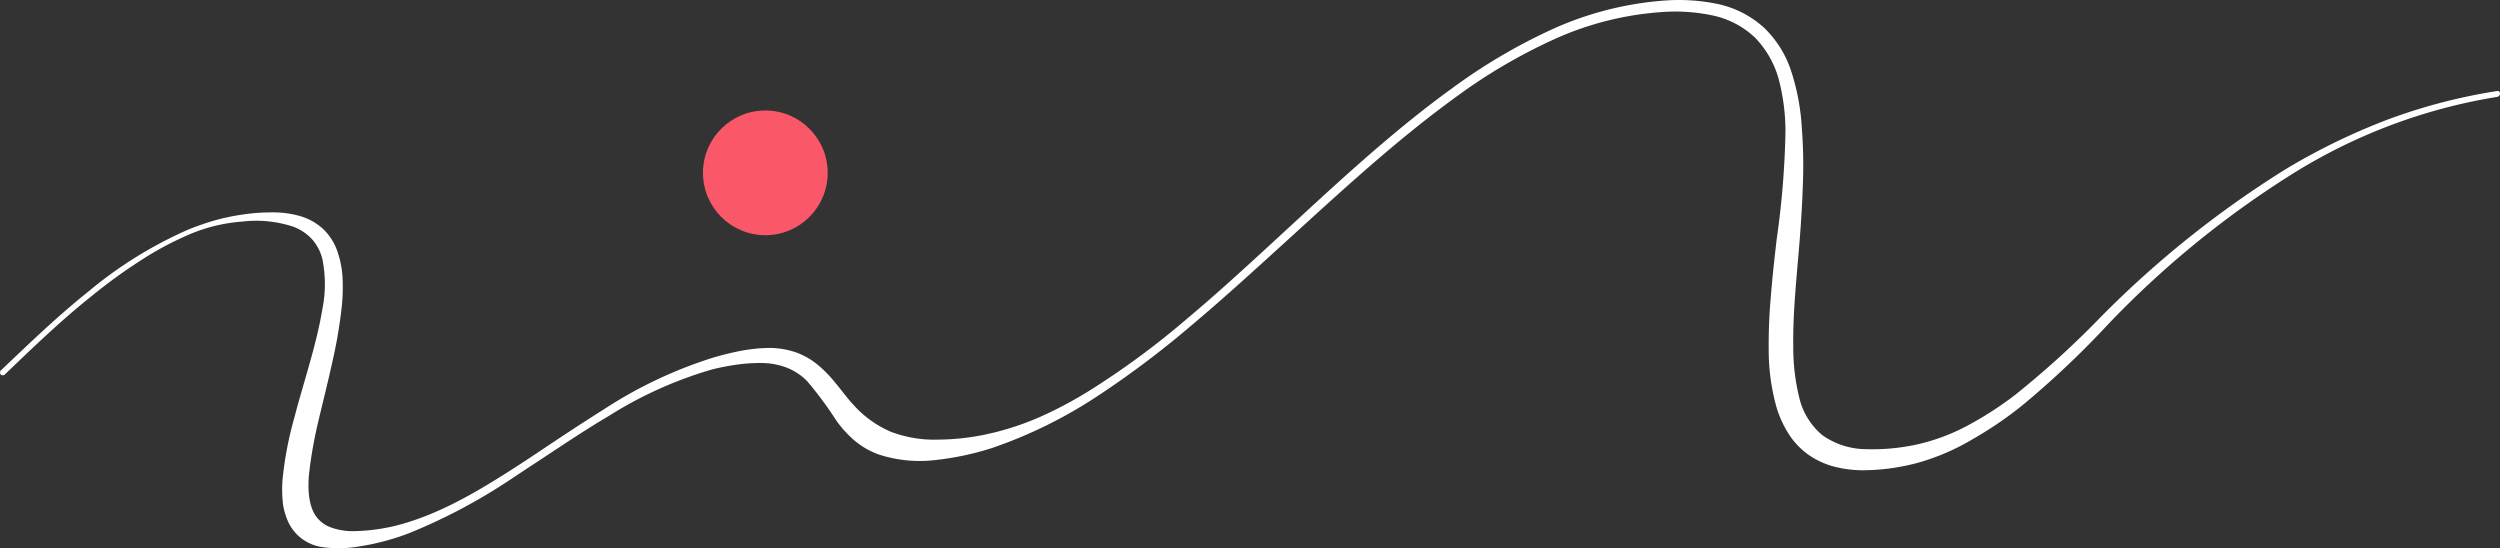 <svg xmlns="http://www.w3.org/2000/svg" viewBox="0 0 353.21 77.46"><rect x="0" y="0" width="353.21" height="77.46" fill="#333333" stroke="none"/><defs><style>.cls-1{fill:#fff;}.cls-2{fill:#fa5869;}</style></defs><g id="圖層_2" data-name="圖層 2"><g id="圖層_1-2" data-name="圖層 1"><path class="cls-1" d="M.16,52.3c4-3.8,8-7.66,12.34-11.12a58.89,58.89,0,0,1,14-8.7,37,37,0,0,1,3.83-1.34,30.36,30.36,0,0,1,3.9-.82,26.75,26.75,0,0,1,3.9-.31,14.23,14.23,0,0,1,3.9.42,8.27,8.27,0,0,1,3.49,1.8,7.85,7.85,0,0,1,2.17,3.35,13.64,13.64,0,0,1,.72,4,26.22,26.22,0,0,1-.16,4.06,67.63,67.63,0,0,1-1.41,8c-.57,2.62-1.24,5.2-1.83,7.75a61.34,61.34,0,0,0-1.34,7.5c-.24,2.4,0,4.64.94,6a4.47,4.47,0,0,0,2.19,1.64,9,9,0,0,0,3.33.51,26.68,26.68,0,0,0,7.42-1.23c5-1.53,9.73-4.27,14.32-7.19,2.3-1.46,4.58-3,6.86-4.52s4.58-3,6.92-4.48a62.17,62.17,0,0,1,14.81-7c1.29-.4,2.61-.73,3.93-1a24.51,24.51,0,0,1,4-.46,11.86,11.86,0,0,1,4,.6,10.35,10.35,0,0,1,3.4,2c2,1.7,3.27,3.81,4.82,5.47A15,15,0,0,0,125.86,61a17.25,17.25,0,0,0,6.71,1.11,33.59,33.59,0,0,0,7.41-.89,39.25,39.25,0,0,0,7.39-2.51,57.35,57.35,0,0,0,7.06-3.84,114,114,0,0,0,13.17-9.75c4.22-3.53,8.29-7.26,12.35-11,8.13-7.47,16.2-15.13,25.2-21.64A80.09,80.09,0,0,1,219.38,4.1a46.62,46.62,0,0,1,15.51-4,27.16,27.16,0,0,1,7.74.45A14.1,14.1,0,0,1,249.32,4a15,15,0,0,1,3.88,6.48,31.36,31.36,0,0,1,1.37,7.62,68,68,0,0,1,.15,7.82c-.08,2.61-.24,5.22-.44,7.81-.41,5.19-1,10.35-.92,15.3a29.54,29.54,0,0,0,.83,7.08,9.86,9.86,0,0,0,3.25,5.35,10.76,10.76,0,0,0,6.1,2,29.7,29.7,0,0,0,7.28-.66A28.32,28.32,0,0,0,278,60.12a49.05,49.05,0,0,0,6.72-4.34,128.51,128.51,0,0,0,12.15-11.06A142.85,142.85,0,0,1,322.77,24a89.85,89.85,0,0,1,14.66-7.14,79.37,79.37,0,0,1,15.37-4,.35.35,0,0,1,.41.27v.09a.48.48,0,0,1-.41.47h0A78,78,0,0,0,323.2,25,135.21,135.21,0,0,0,297.86,45.8a128,128,0,0,1-12.15,11.48A53.2,53.2,0,0,1,278.79,62a32.24,32.24,0,0,1-7.74,3.36A30.3,30.3,0,0,1,263,66.44a16.43,16.43,0,0,1-4-.55,11.47,11.47,0,0,1-3.66-1.76,10.79,10.79,0,0,1-2.74-3,15.11,15.11,0,0,1-1.63-3.67,30,30,0,0,1-1.08-7.89,77.17,77.17,0,0,1,.32-7.9c.21-2.62.5-5.23.8-7.82a123,123,0,0,0,1.25-15.33,29.52,29.52,0,0,0-.93-7.24A13.66,13.66,0,0,0,248,5.36a12.4,12.4,0,0,0-6-3.17,25.37,25.37,0,0,0-7.27-.48,44,44,0,0,0-15,3.77,77.51,77.51,0,0,0-13.94,8.16C197,20,188.89,27.57,180.72,35c-4.09,3.72-8.19,7.45-12.42,11A132.87,132.87,0,0,1,155,56a65.6,65.6,0,0,1-14.79,7.28,40.43,40.43,0,0,1-8,1.71,18.69,18.69,0,0,1-8-.76,11,11,0,0,1-3.49-2,15.3,15.3,0,0,1-2.59-2.86A52,52,0,0,0,114,53.81a8.37,8.37,0,0,0-2.68-1.8,10,10,0,0,0-3.28-.71,22.44,22.44,0,0,0-3.66.18,34.4,34.4,0,0,0-3.75.71,57,57,0,0,0-14.49,6.5c-2.34,1.38-4.63,2.86-6.92,4.37s-4.56,3-6.87,4.53a80,80,0,0,1-14.53,7.73,34.05,34.05,0,0,1-7.9,2,15.4,15.4,0,0,1-4.18,0,6.24,6.24,0,0,1-5.14-3.87A8.82,8.82,0,0,1,40,71.32,17.19,17.19,0,0,1,40,67a49.58,49.58,0,0,1,1.59-8c1.36-5.22,3.13-10.29,3.95-15.3a17.83,17.83,0,0,0,0-7.13,6.65,6.65,0,0,0-1.48-2.8A6.9,6.9,0,0,0,41.35,32a16.75,16.75,0,0,0-7.17-.69,23.31,23.31,0,0,0-7.52,1.85A45.35,45.35,0,0,0,19.57,37,73.41,73.41,0,0,0,13,41.79C8.66,45.23,4.69,49.07.69,52.9a.41.41,0,0,1-.59,0h0a.46.46,0,0,1,.06-.62h0Z"/><circle class="cls-2" cx="108.13" cy="24.42" r="8.81"/></g></g></svg>